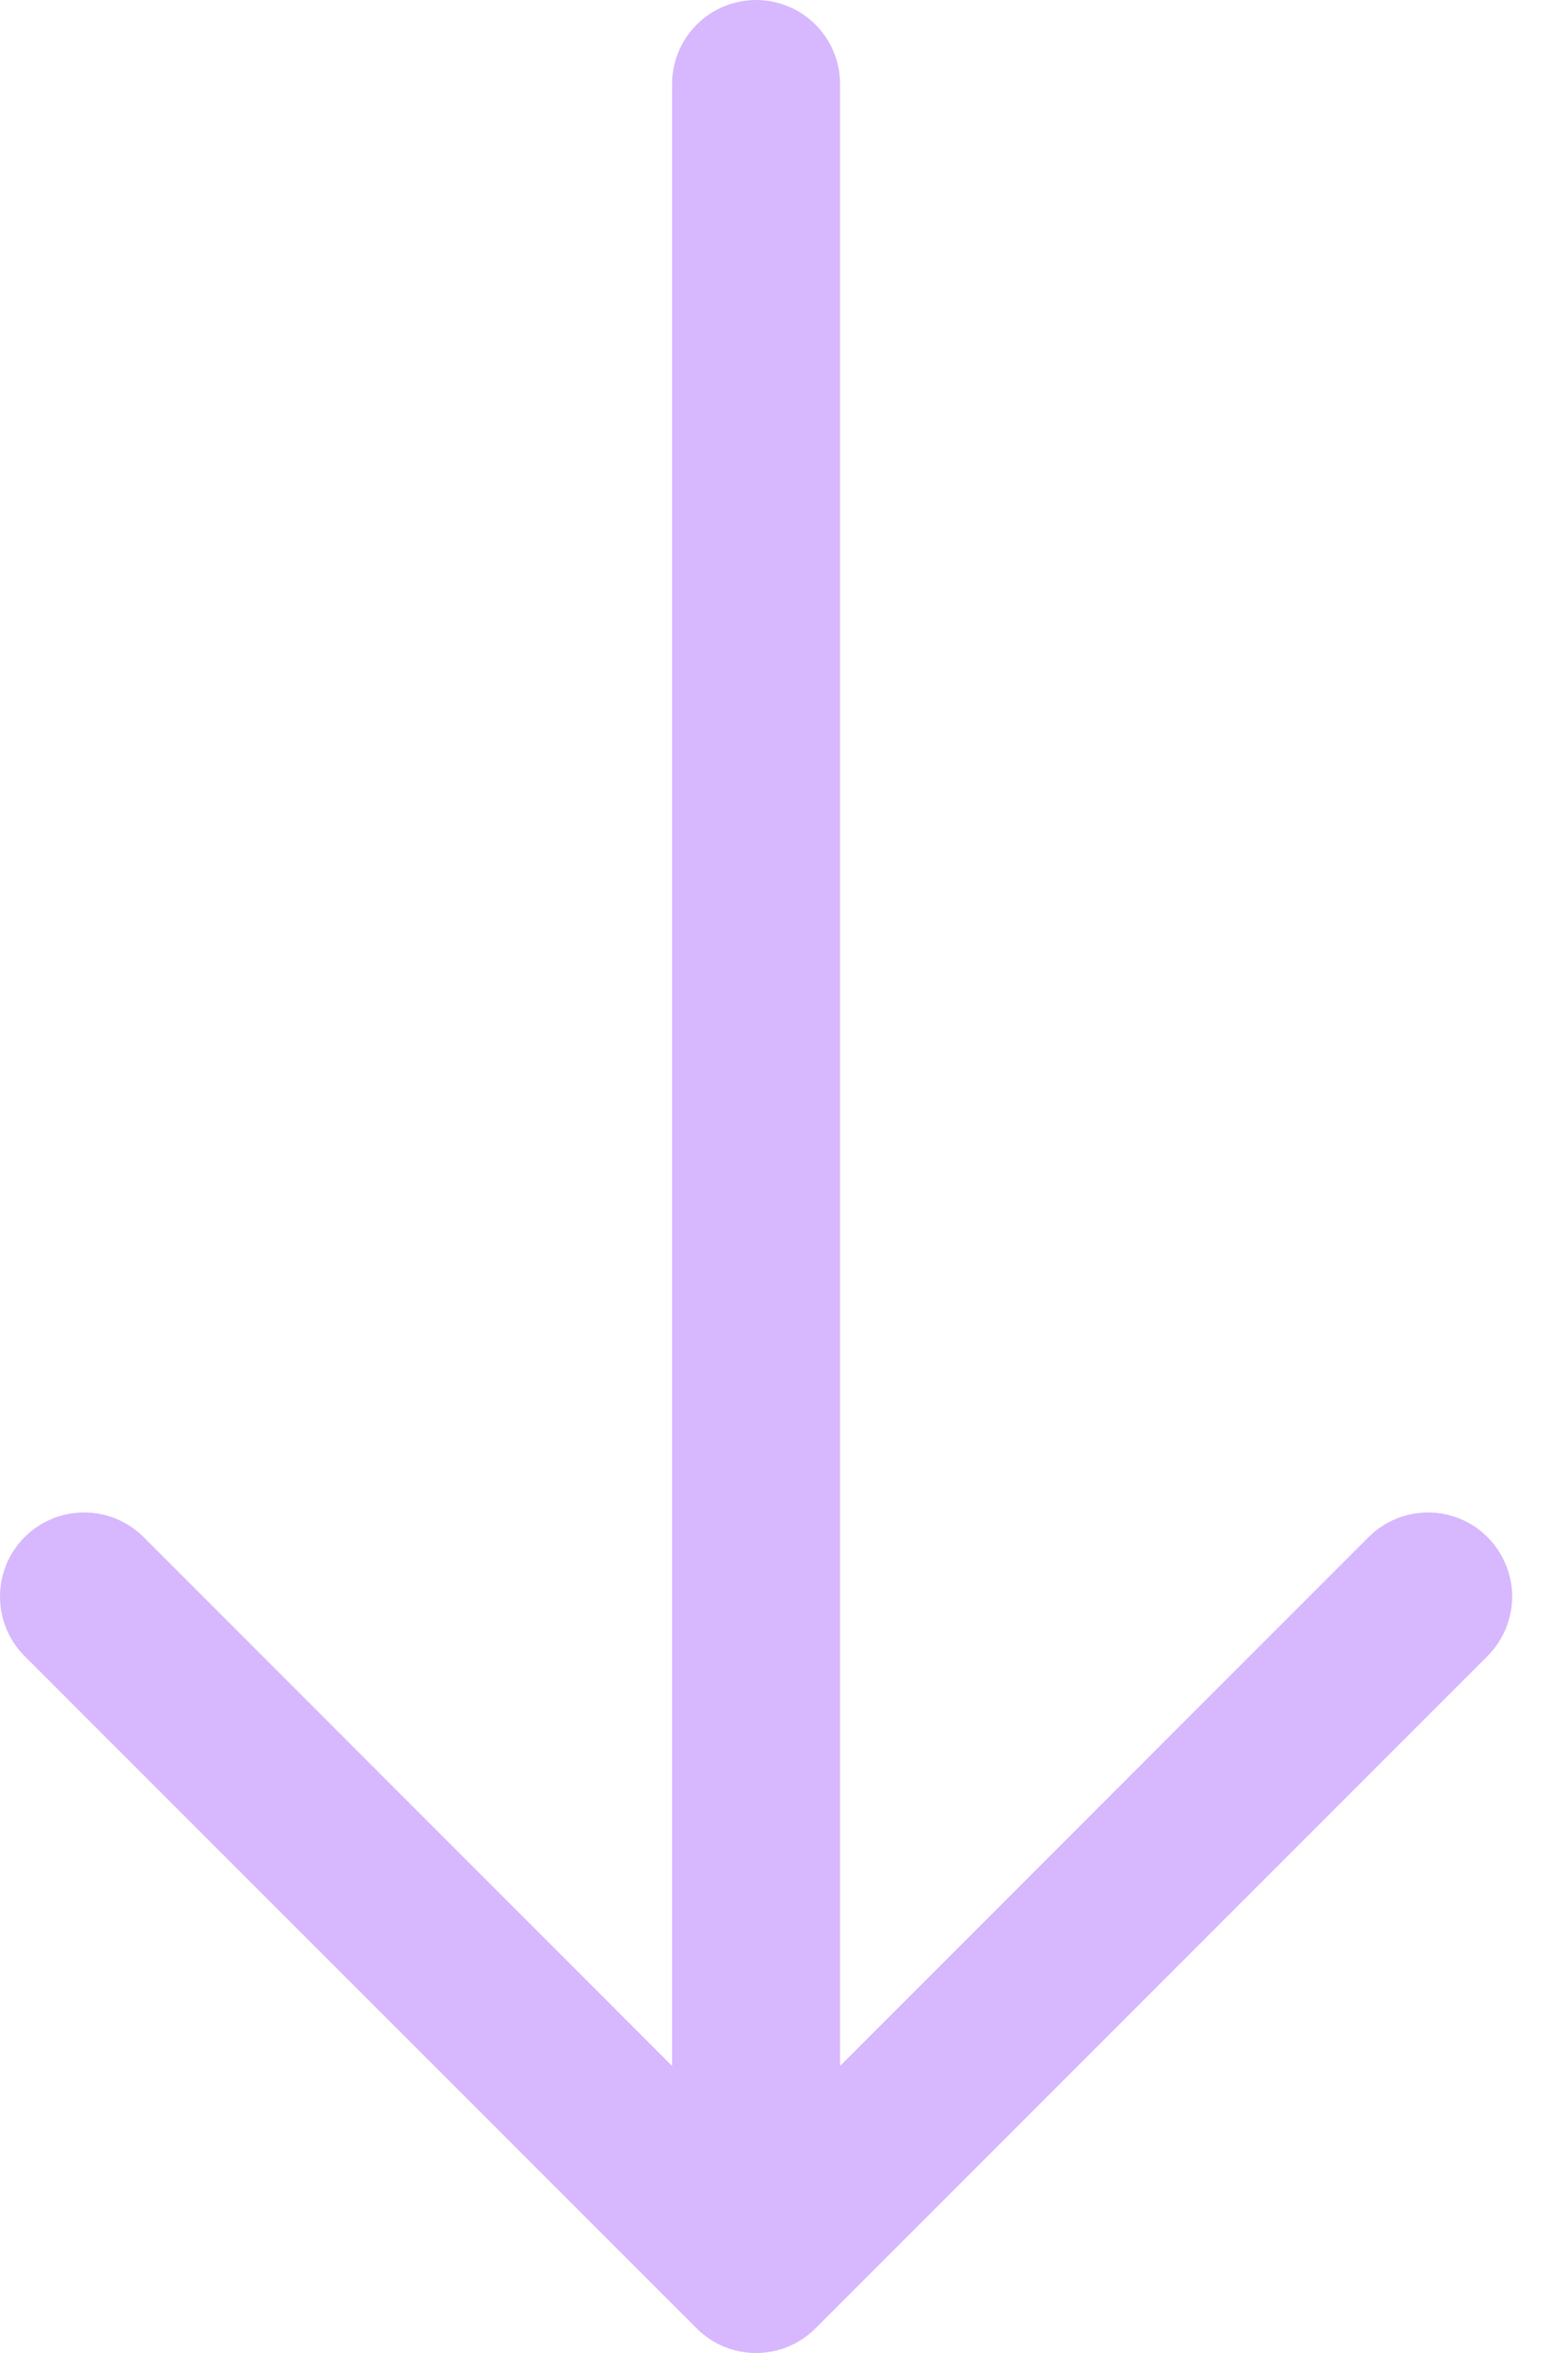 <svg width="16" height="24" viewBox="0 0 16 24" fill="none" xmlns="http://www.w3.org/2000/svg">
<path fill-rule="evenodd" clip-rule="evenodd" d="M7.715 0C7.942 0 8.16 0.09 8.321 0.251C8.482 0.412 8.572 0.63 8.572 0.857V21.072L13.965 15.678C14.126 15.517 14.344 15.427 14.572 15.427C14.799 15.427 15.018 15.517 15.178 15.678C15.339 15.839 15.43 16.057 15.43 16.285C15.43 16.512 15.339 16.731 15.178 16.892L8.322 23.748C8.242 23.828 8.148 23.891 8.043 23.935C7.939 23.978 7.828 24 7.715 24C7.602 24 7.491 23.978 7.386 23.935C7.282 23.891 7.188 23.828 7.108 23.748L0.251 16.892C0.09 16.731 -5.36246e-09 16.512 0 16.285C5.36246e-09 16.057 0.09 15.839 0.251 15.678C0.412 15.517 0.631 15.427 0.858 15.427C1.086 15.427 1.304 15.517 1.465 15.678L6.858 21.072V0.857C6.858 0.63 6.948 0.412 7.109 0.251C7.27 0.09 7.488 0 7.715 0V0Z" fill="#D7B7FD"/>
</svg>
